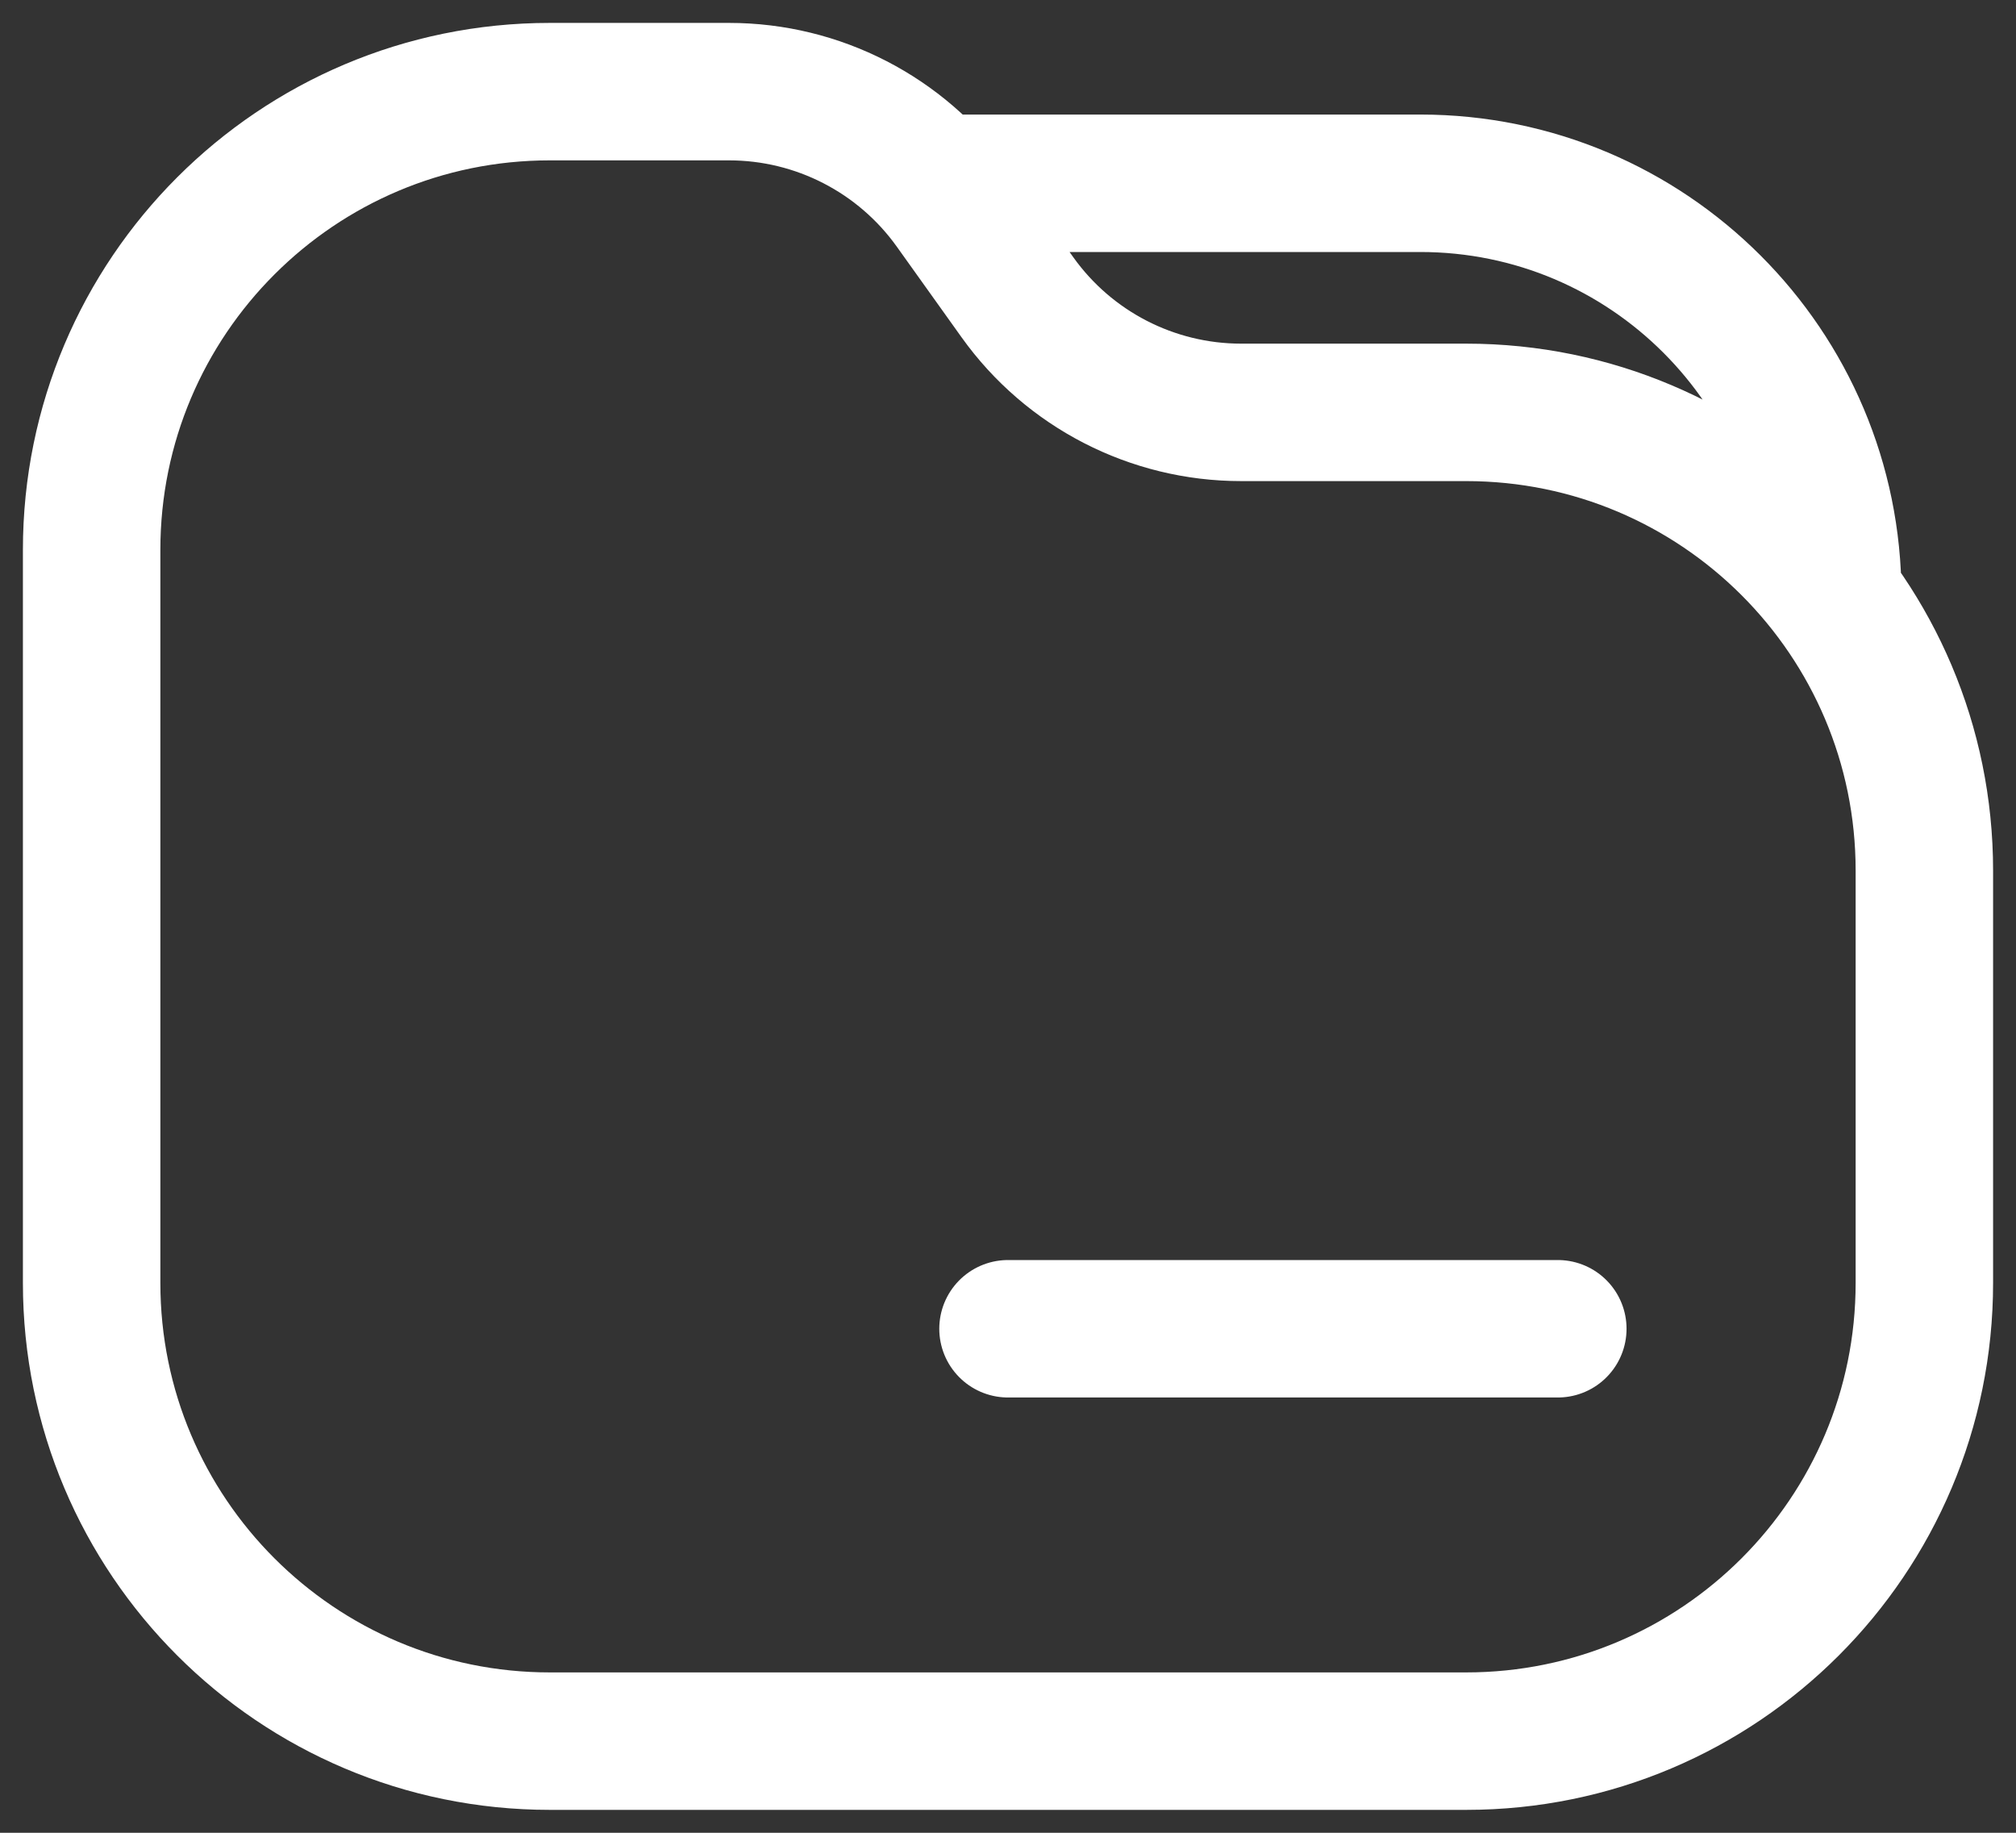 <svg width="22" height="20" viewBox="0 0 22 20" fill="none" xmlns="http://www.w3.org/2000/svg">
<rect x="0" y="0" width="22" height="20" fill="#333333" stroke="none"/>
<path d="M10 2H15.5C17.985 2 20 4.015 20 6.5M11.103 3.244L10.397 2.256C9.834 1.468 8.925 1 7.956 1H6C3.239 1 1 3.239 1 6V14C1 16.761 3.239 19 6 19H16C18.761 19 21 16.761 21 14V9.5C21 6.739 18.761 4.5 16 4.5H13.544C12.575 4.5 11.666 4.032 11.103 3.244Z" stroke="white" stroke-width="1.5"/>
<path d="M11 14.5H17" stroke="white" stroke-width="1.5" stroke-linecap="round" stroke-linejoin="round"/>
</svg>
